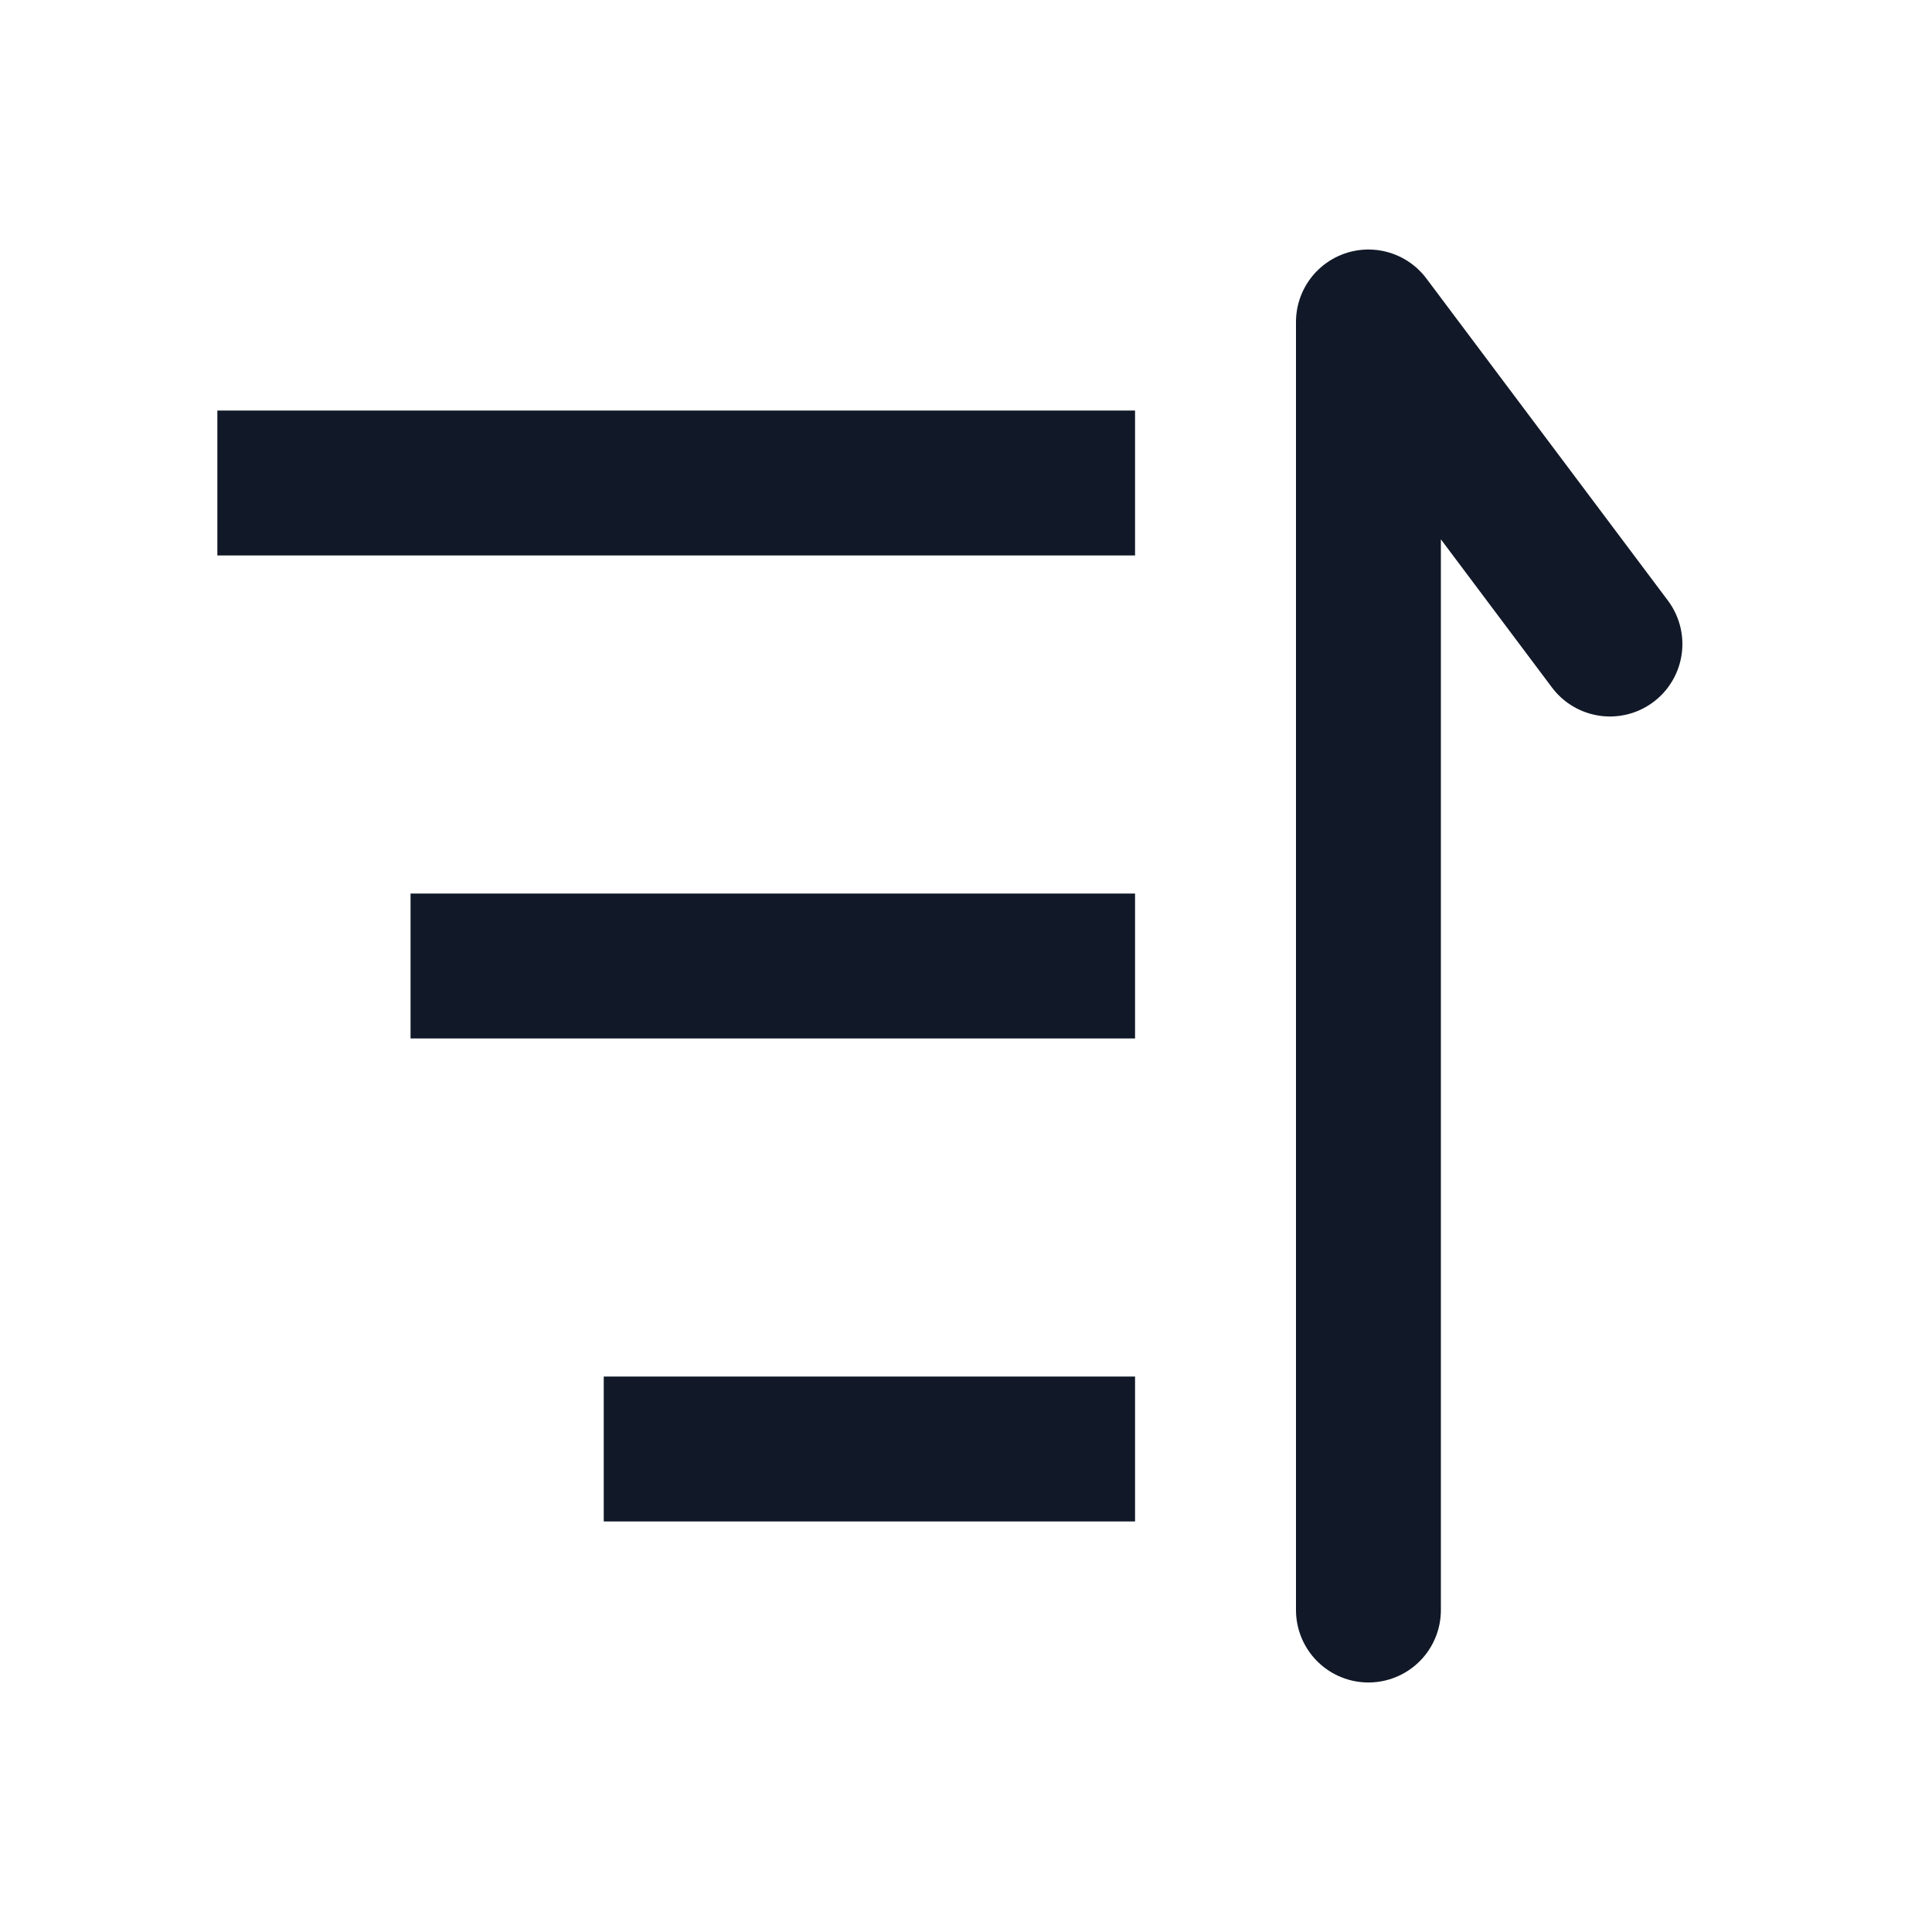 <svg width="20" height="20" viewBox="0 0 20 20" fill="none" xmlns="http://www.w3.org/2000/svg">
<path d="M3 5L11 5" stroke="#111928" stroke-width="1.5" stroke-linecap="square"/>
<path d="M5 10H11" stroke="#111928" stroke-width="1.5" stroke-linecap="square"/>
<path d="M7 15H11" stroke="#111928" stroke-width="1.5" stroke-linecap="square"/>
<path d="M14.166 16.667V3.333L16.666 6.667" stroke="#111928" stroke-width="1.5" stroke-linecap="round" stroke-linejoin="round"/>
</svg>

